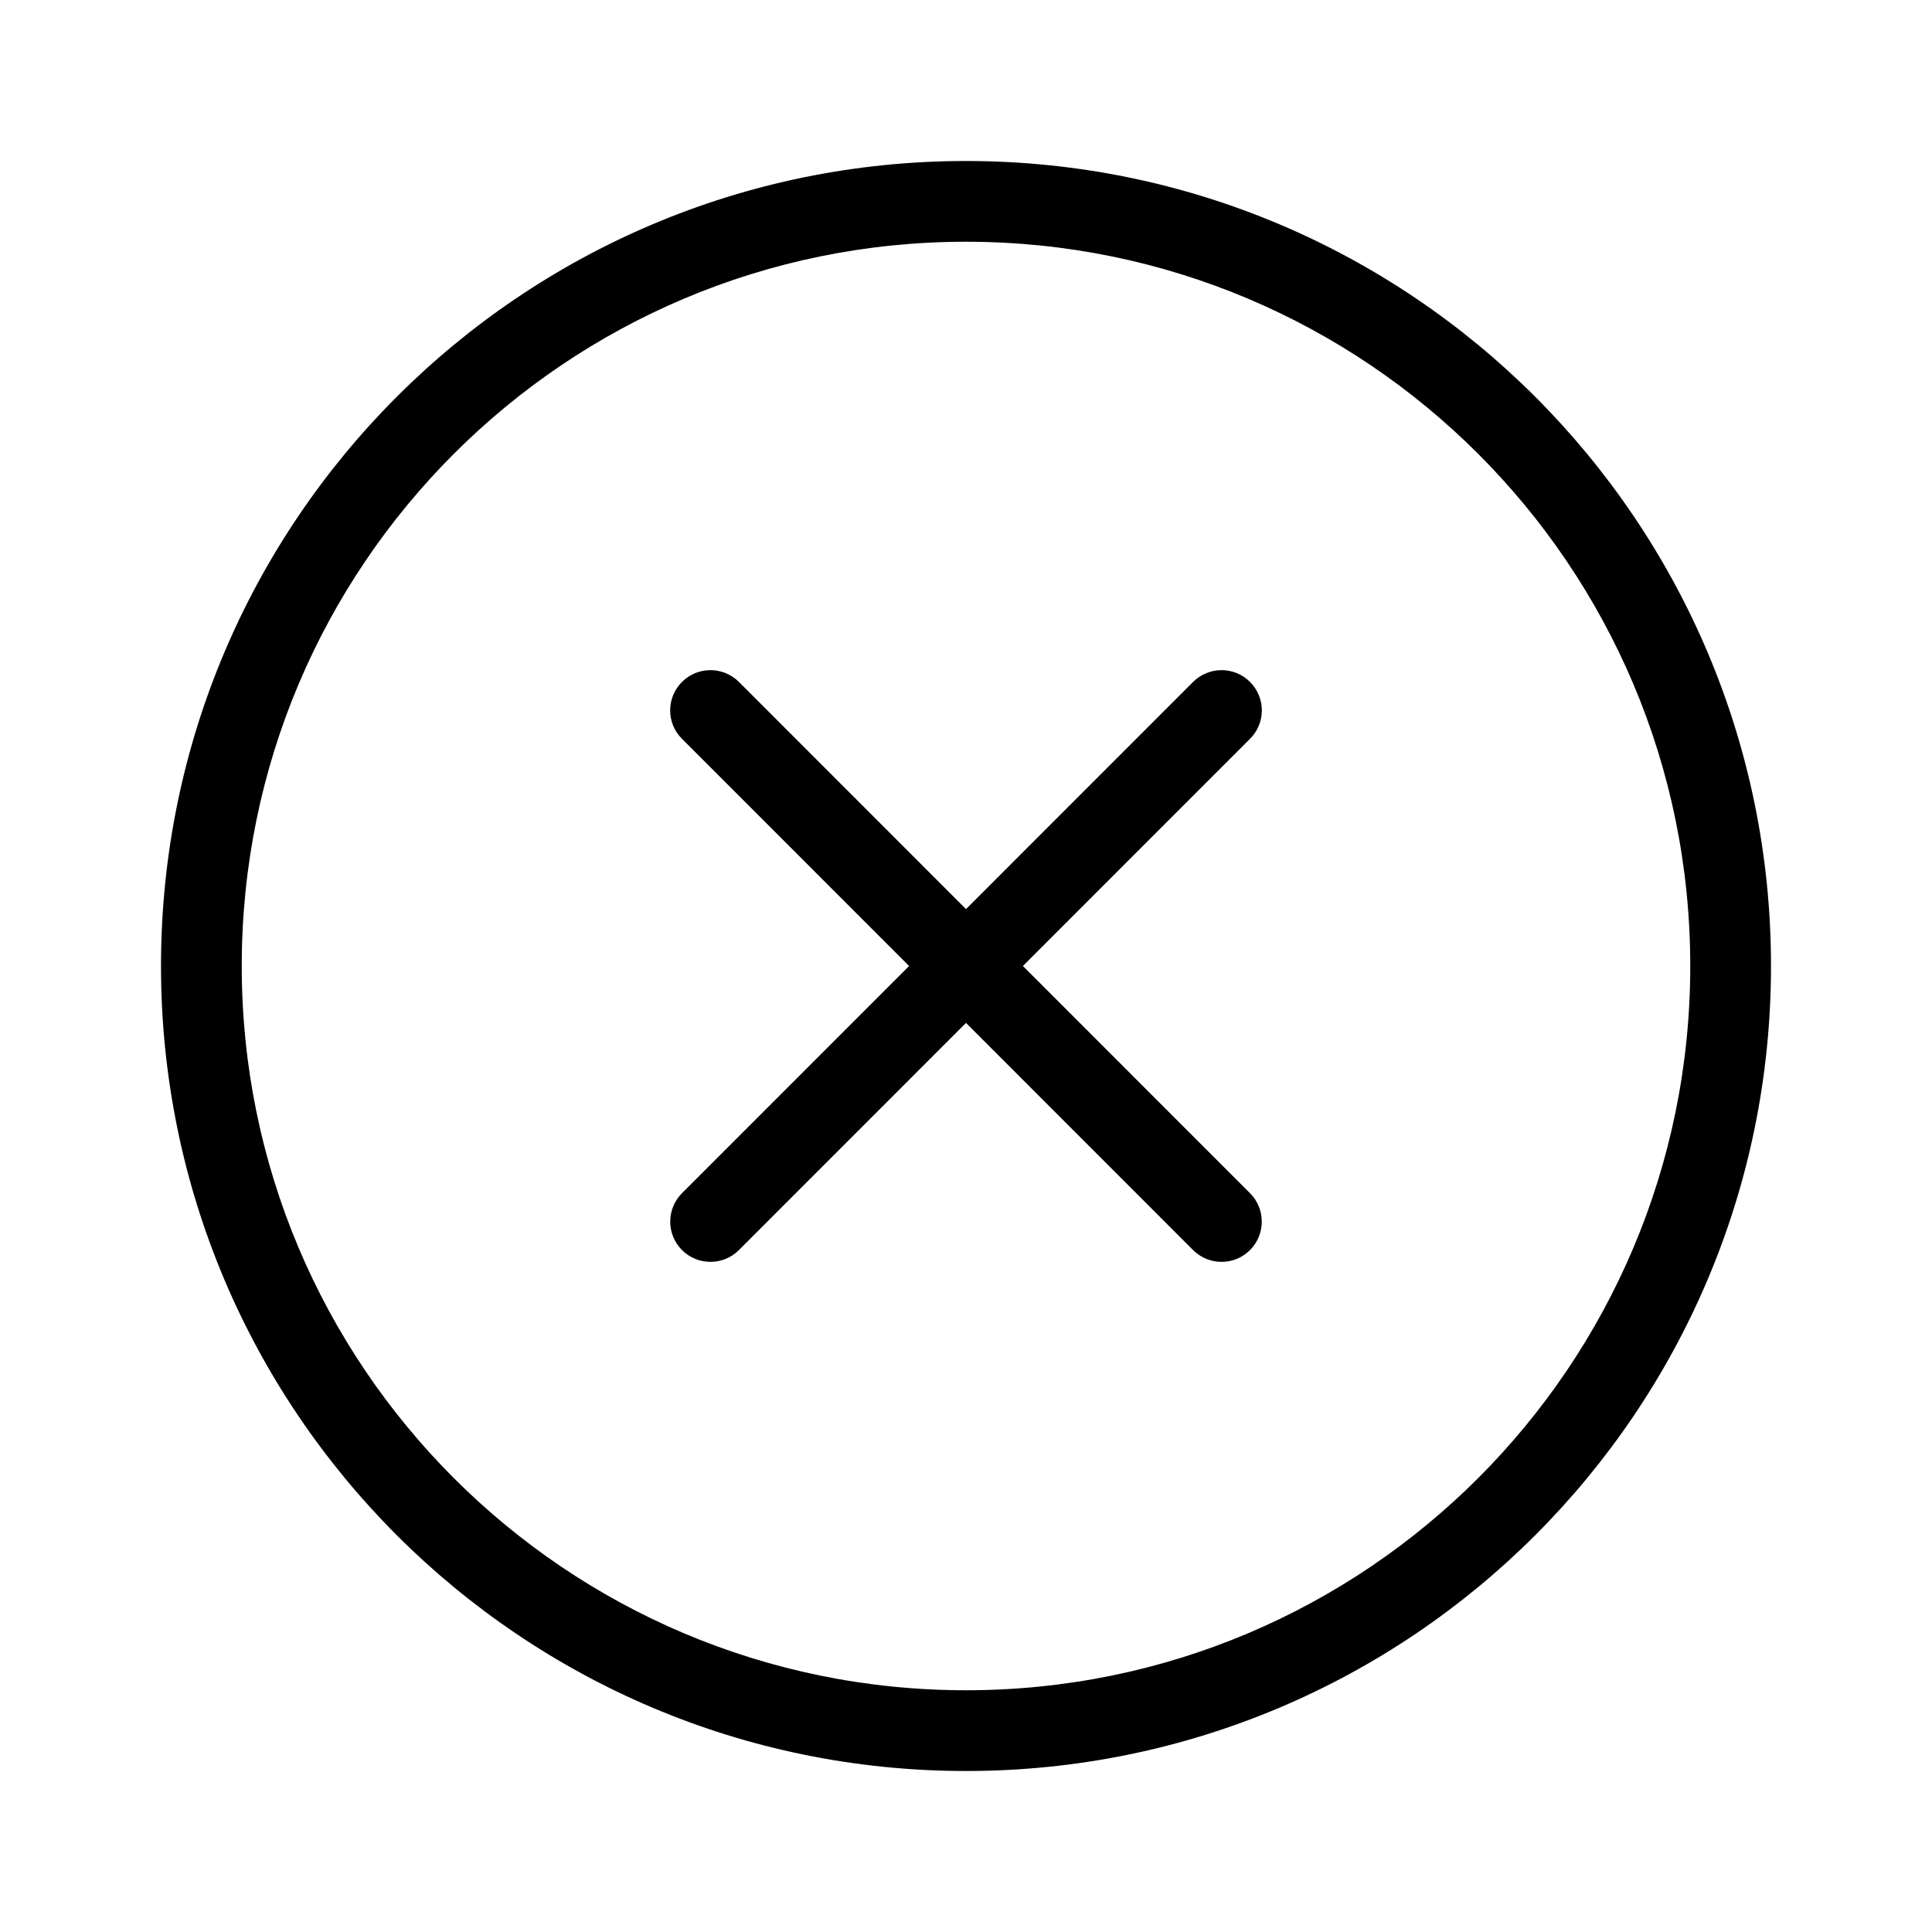 <svg width="24" height="24" viewBox="0 0 24 24" fill="none" xmlns="http://www.w3.org/2000/svg">
<path fill-rule="evenodd" clip-rule="evenodd" d="M22 12C22 17.523 17.523 22 12 22C6.477 22 2 17.523 2 12C2 6.477 6.477 2 12 2C17.523 2 22 6.477 22 12ZM20.997 12C20.997 7.03 16.97 3.003 12 3.003C7.03 3.003 3.003 7.03 3.003 12C3.003 16.969 7.031 20.997 12 20.997C16.969 20.997 20.997 16.969 20.997 12ZM8.472 9.178C8.276 8.983 8.276 8.667 8.472 8.471C8.667 8.276 8.983 8.276 9.179 8.471L12 11.293L14.821 8.471C15.017 8.276 15.333 8.276 15.528 8.471C15.724 8.667 15.724 8.983 15.528 9.178L12.707 12L15.528 14.822C15.723 15.017 15.723 15.334 15.528 15.529C15.333 15.724 15.016 15.724 14.821 15.529L12 12.707L9.179 15.529C8.984 15.724 8.667 15.724 8.472 15.529C8.277 15.334 8.277 15.017 8.472 14.822L11.293 12L8.472 9.178Z" fill="currentcolor"/>
</svg>
